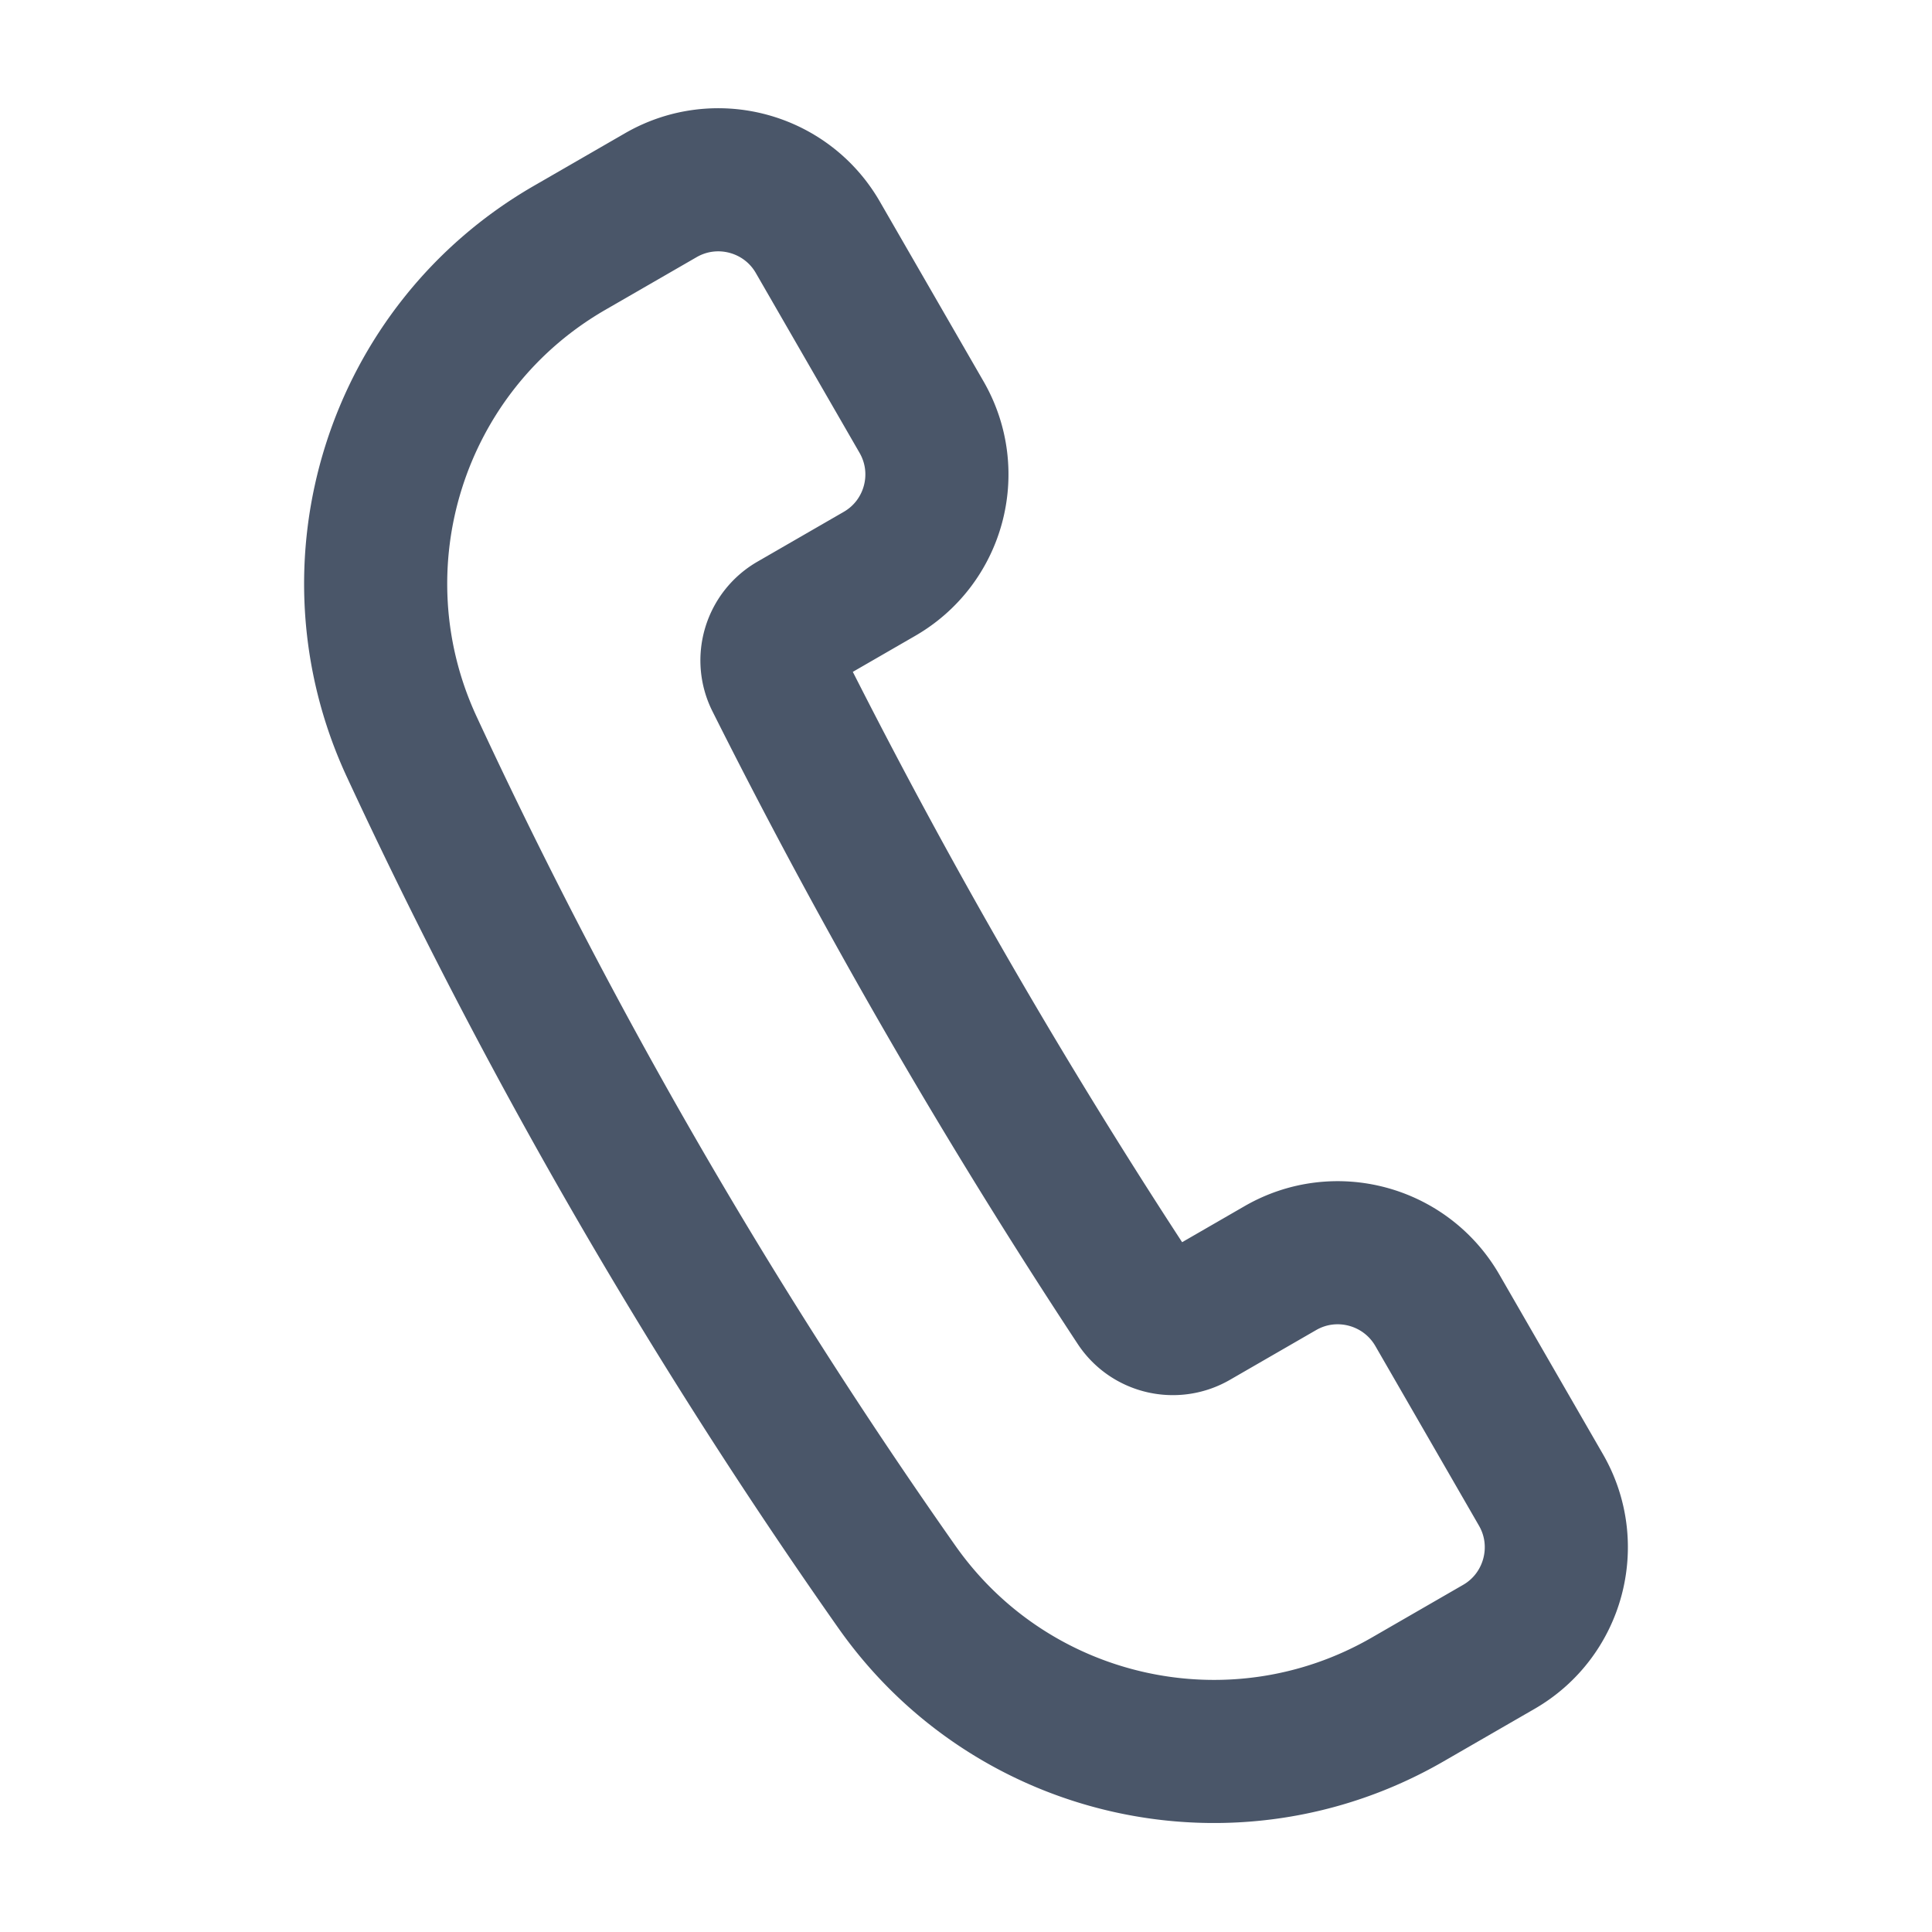 <svg width="18pt" height="18pt" viewBox="0 0 2160 2160" xmlns="http://www.w3.org/2000/svg"><path d="M868.057 759.44c120.634 240.663 255.546 474.308 403.646 699.121 13.794 20.932 41.623 27.345 63.281 14.883l96.435-55.659c61.346-35.452 139.873-14.399 175.446 46.947l115.915 200.976c35.452 61.345 14.399 139.994-46.947 175.446l-102.121 58.925c-194.322 112.165-442.124 57.474-571.107-126.079a6090.048 6090.048 0 0 1-542.308-939.179C365.919 631.304 442.389 389.31 636.71 277.146l102.122-58.926c61.466-35.452 139.993-14.399 175.446 46.947l115.915 200.976c35.573 61.466 14.52 139.994-46.947 175.446l-96.435 55.658c-21.658 12.463-30.007 39.808-18.754 62.193z" stroke="#4A5669" stroke-width="160" fill="none" fill-rule="evenodd" stroke-linecap="round" stroke-linejoin="round"/></svg>